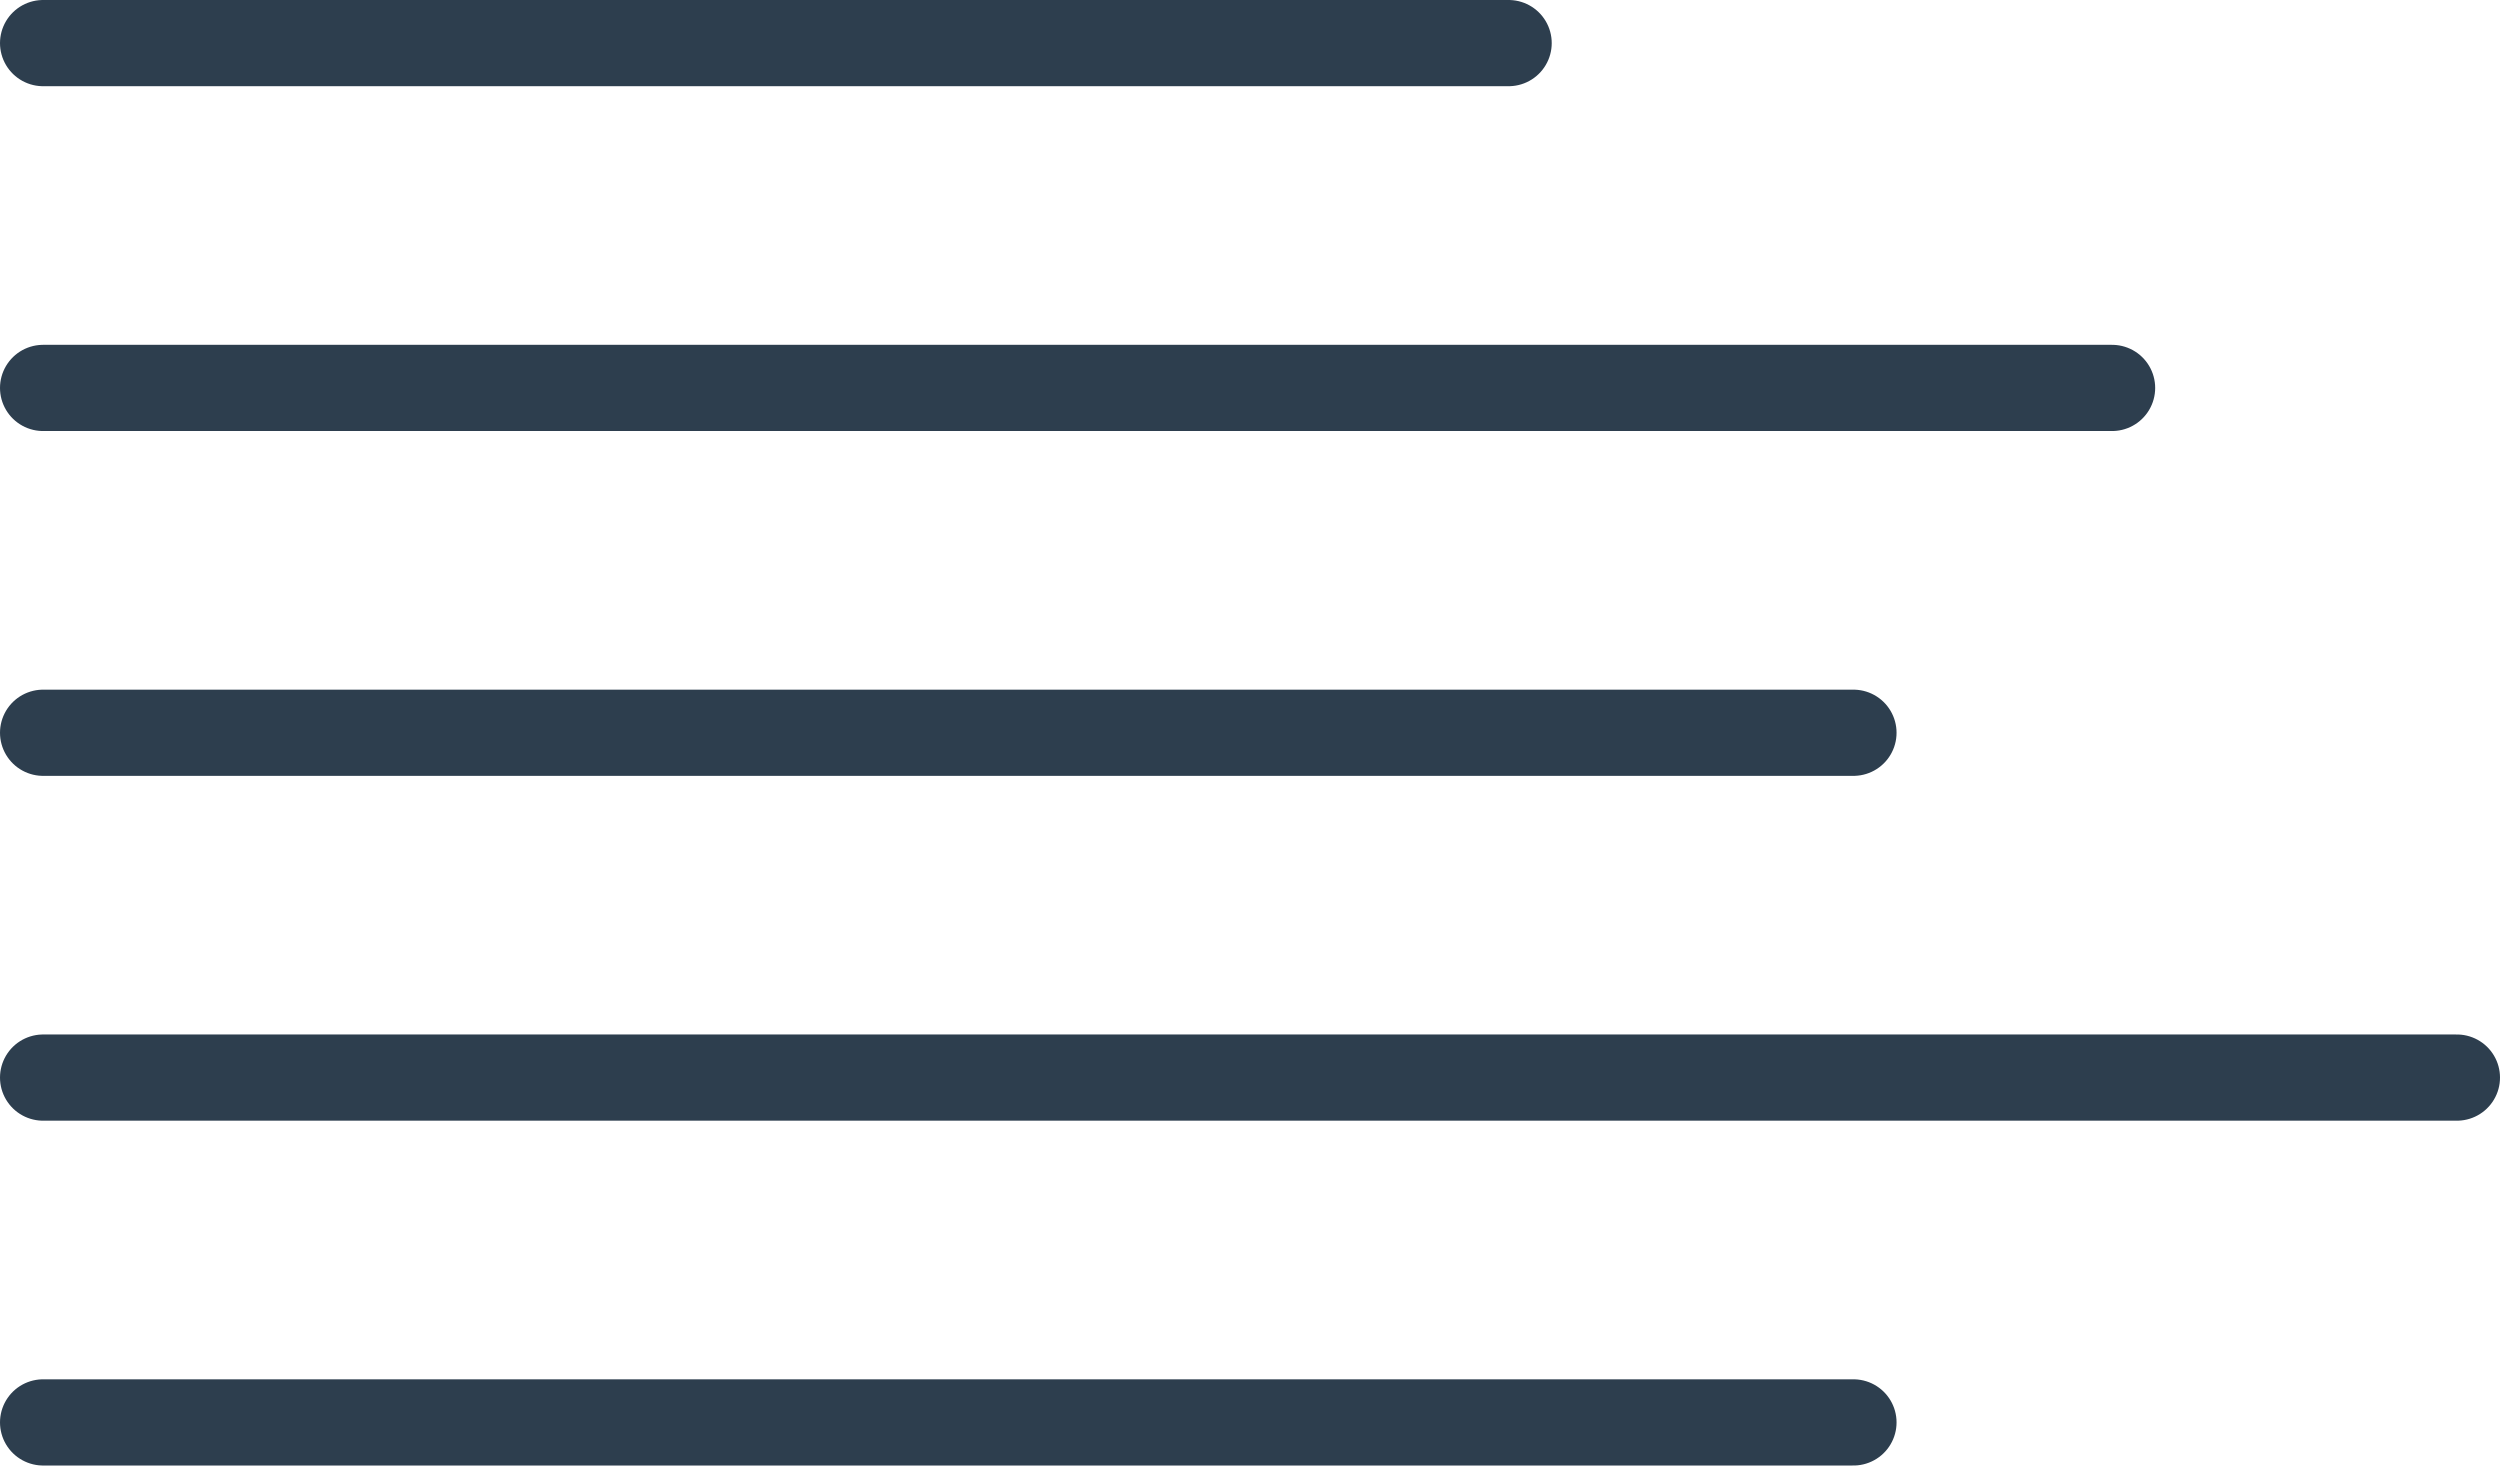 <svg width="29" height="17" viewBox="0 0 29 17" fill="none" xmlns="http://www.w3.org/2000/svg">
<line x1="0.5" y1="0.5" x2="17.5" y2="0.5" stroke="#2D3E4E" stroke-linecap="round" stroke-linejoin="round"/>
<line x1="0.5" y1="4.5" x2="24.5" y2="4.5" stroke="#2D3E4E" stroke-linecap="round" stroke-linejoin="round"/>
<line x1="0.5" y1="8.5" x2="21.5" y2="8.5" stroke="#2D3E4E" stroke-linecap="round" stroke-linejoin="round"/>
<line x1="0.5" y1="16.5" x2="21.5" y2="16.5" stroke="#2D3E4E" stroke-linecap="round" stroke-linejoin="round"/>
<line x1="0.5" y1="12.5" x2="28.5" y2="12.5" stroke="#2D3E4E" stroke-linecap="round" stroke-linejoin="round"/>
</svg>
